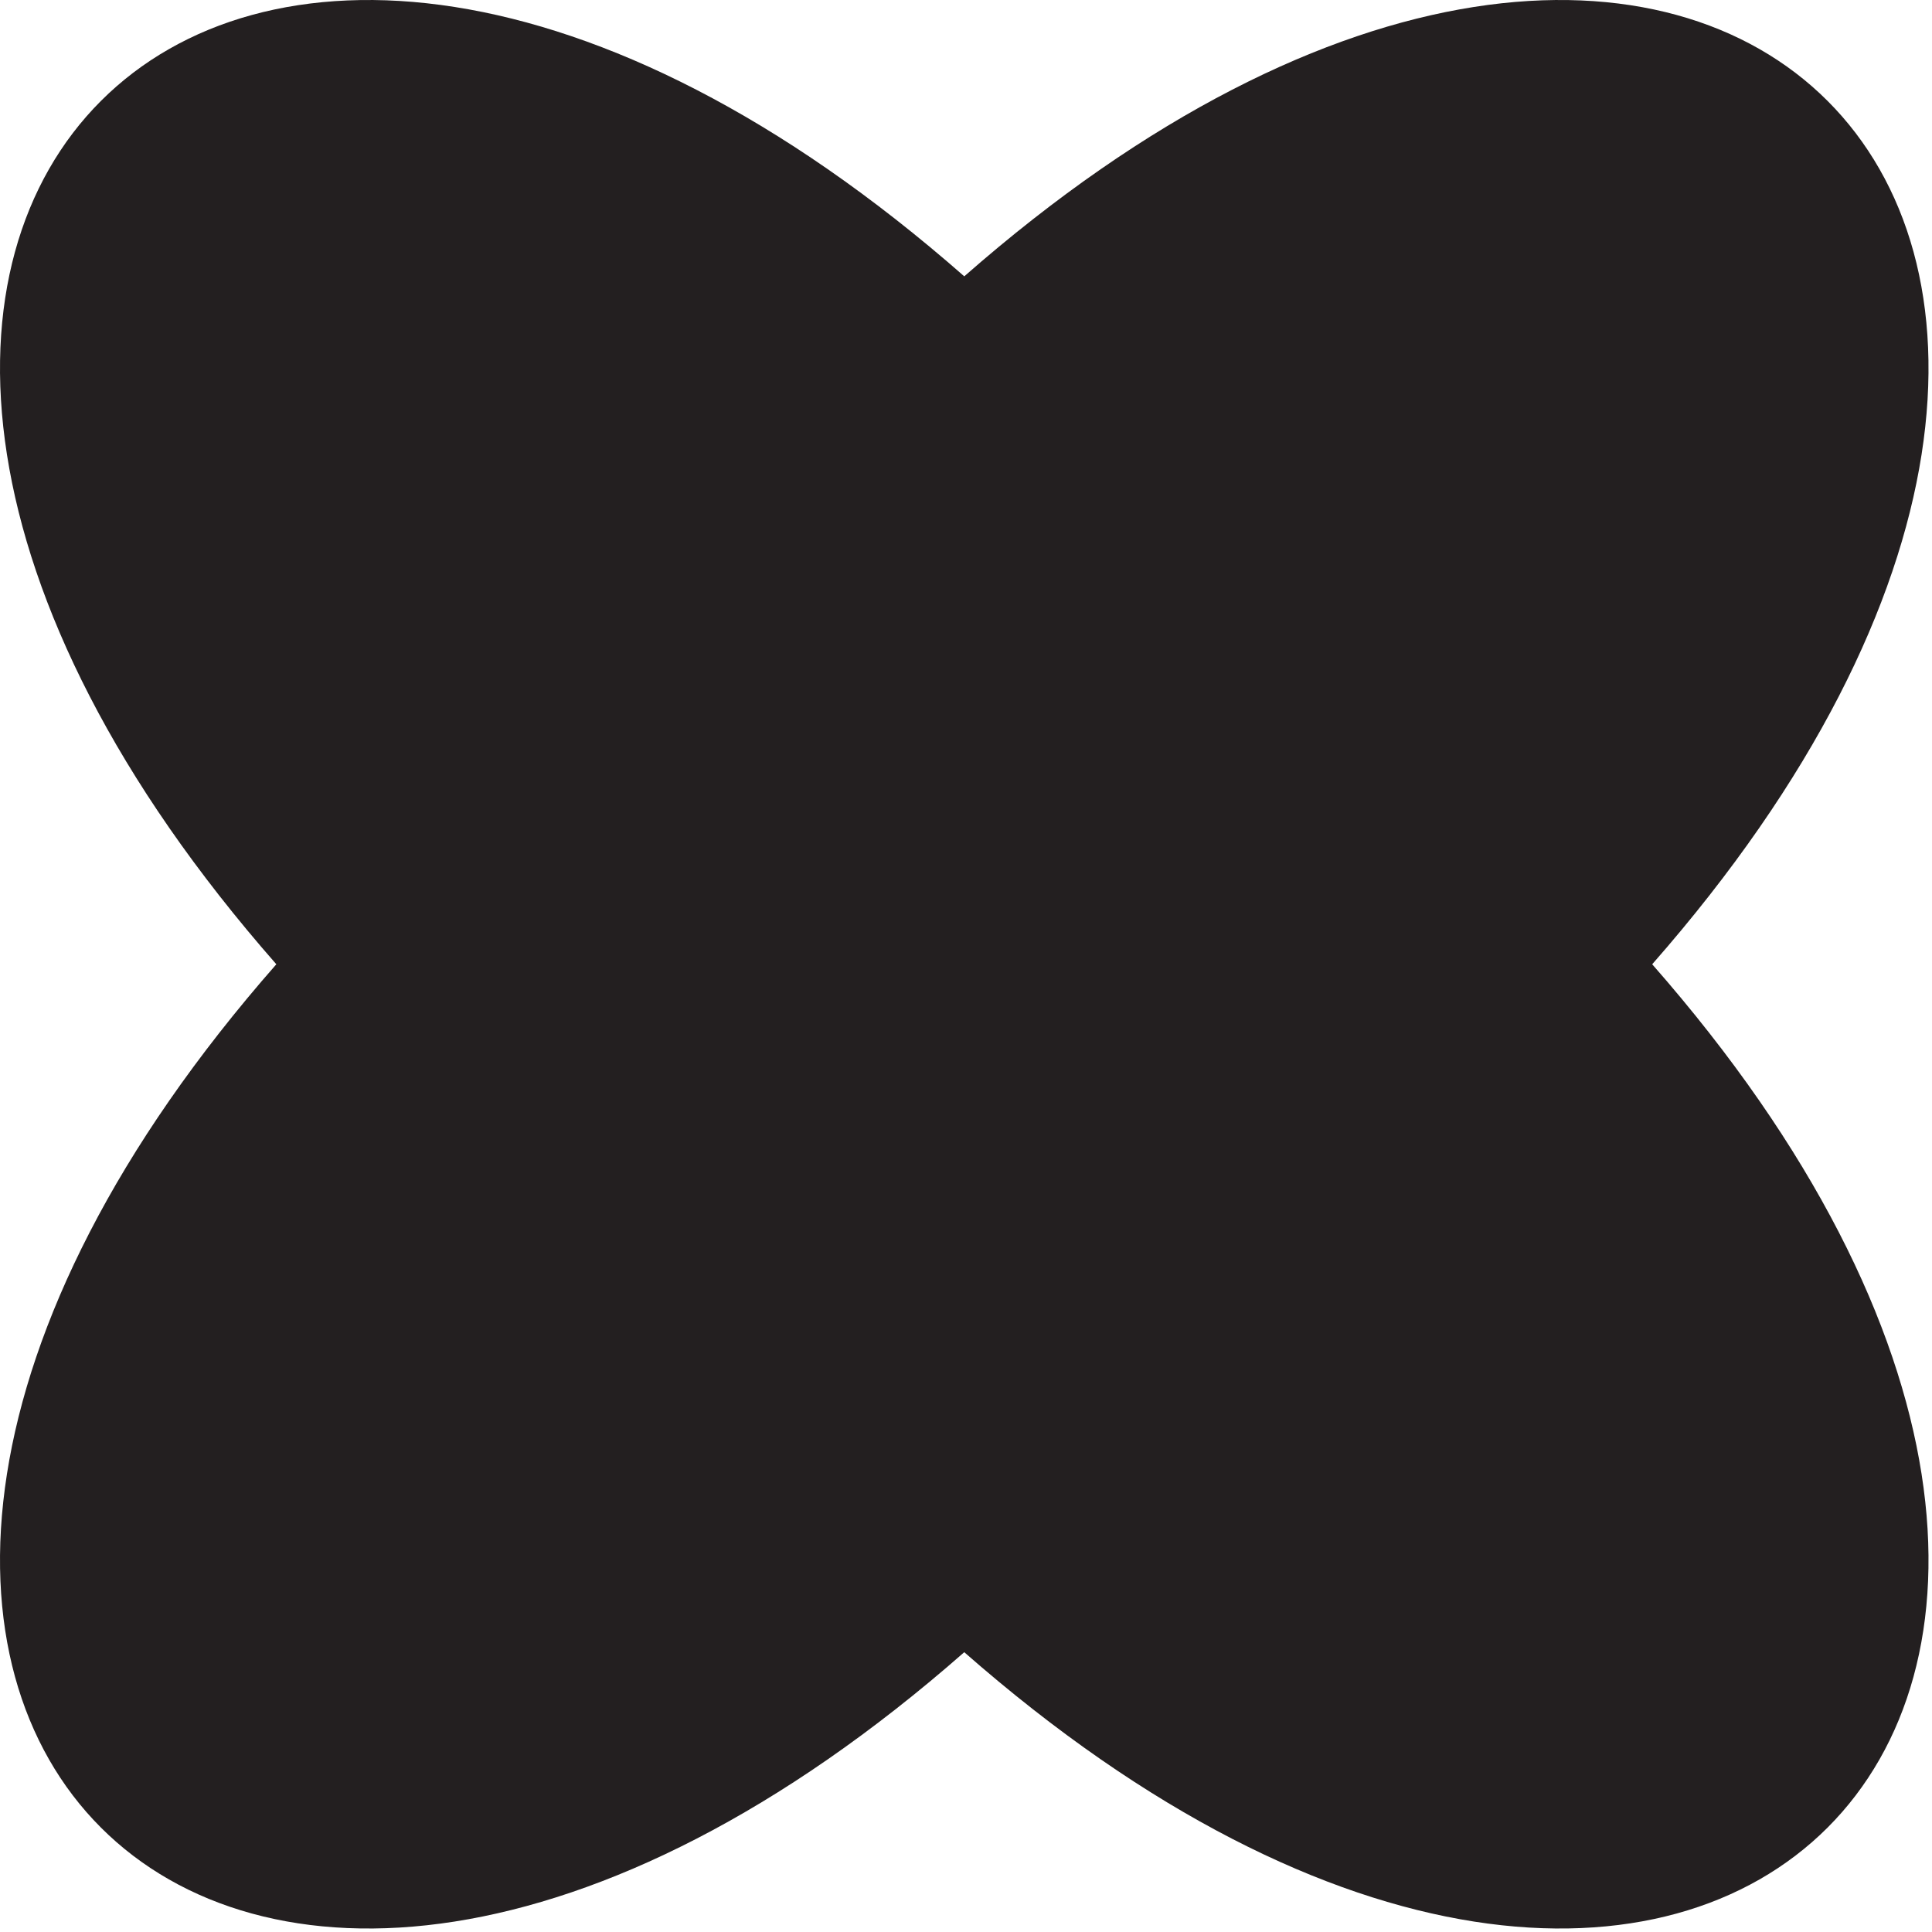 <svg width="98" height="98" viewBox="0 0 98 98" fill="none" xmlns="http://www.w3.org/2000/svg">
<path d="M83.807 48.912C116.649 86.321 86.321 116.649 48.912 83.807C11.502 116.649 -18.826 86.321 14.017 48.912C-18.826 11.502 11.502 -18.826 48.912 14.017C86.321 -18.826 116.649 11.502 83.807 48.912V48.912Z" fill="#231F20"/>
</svg>
